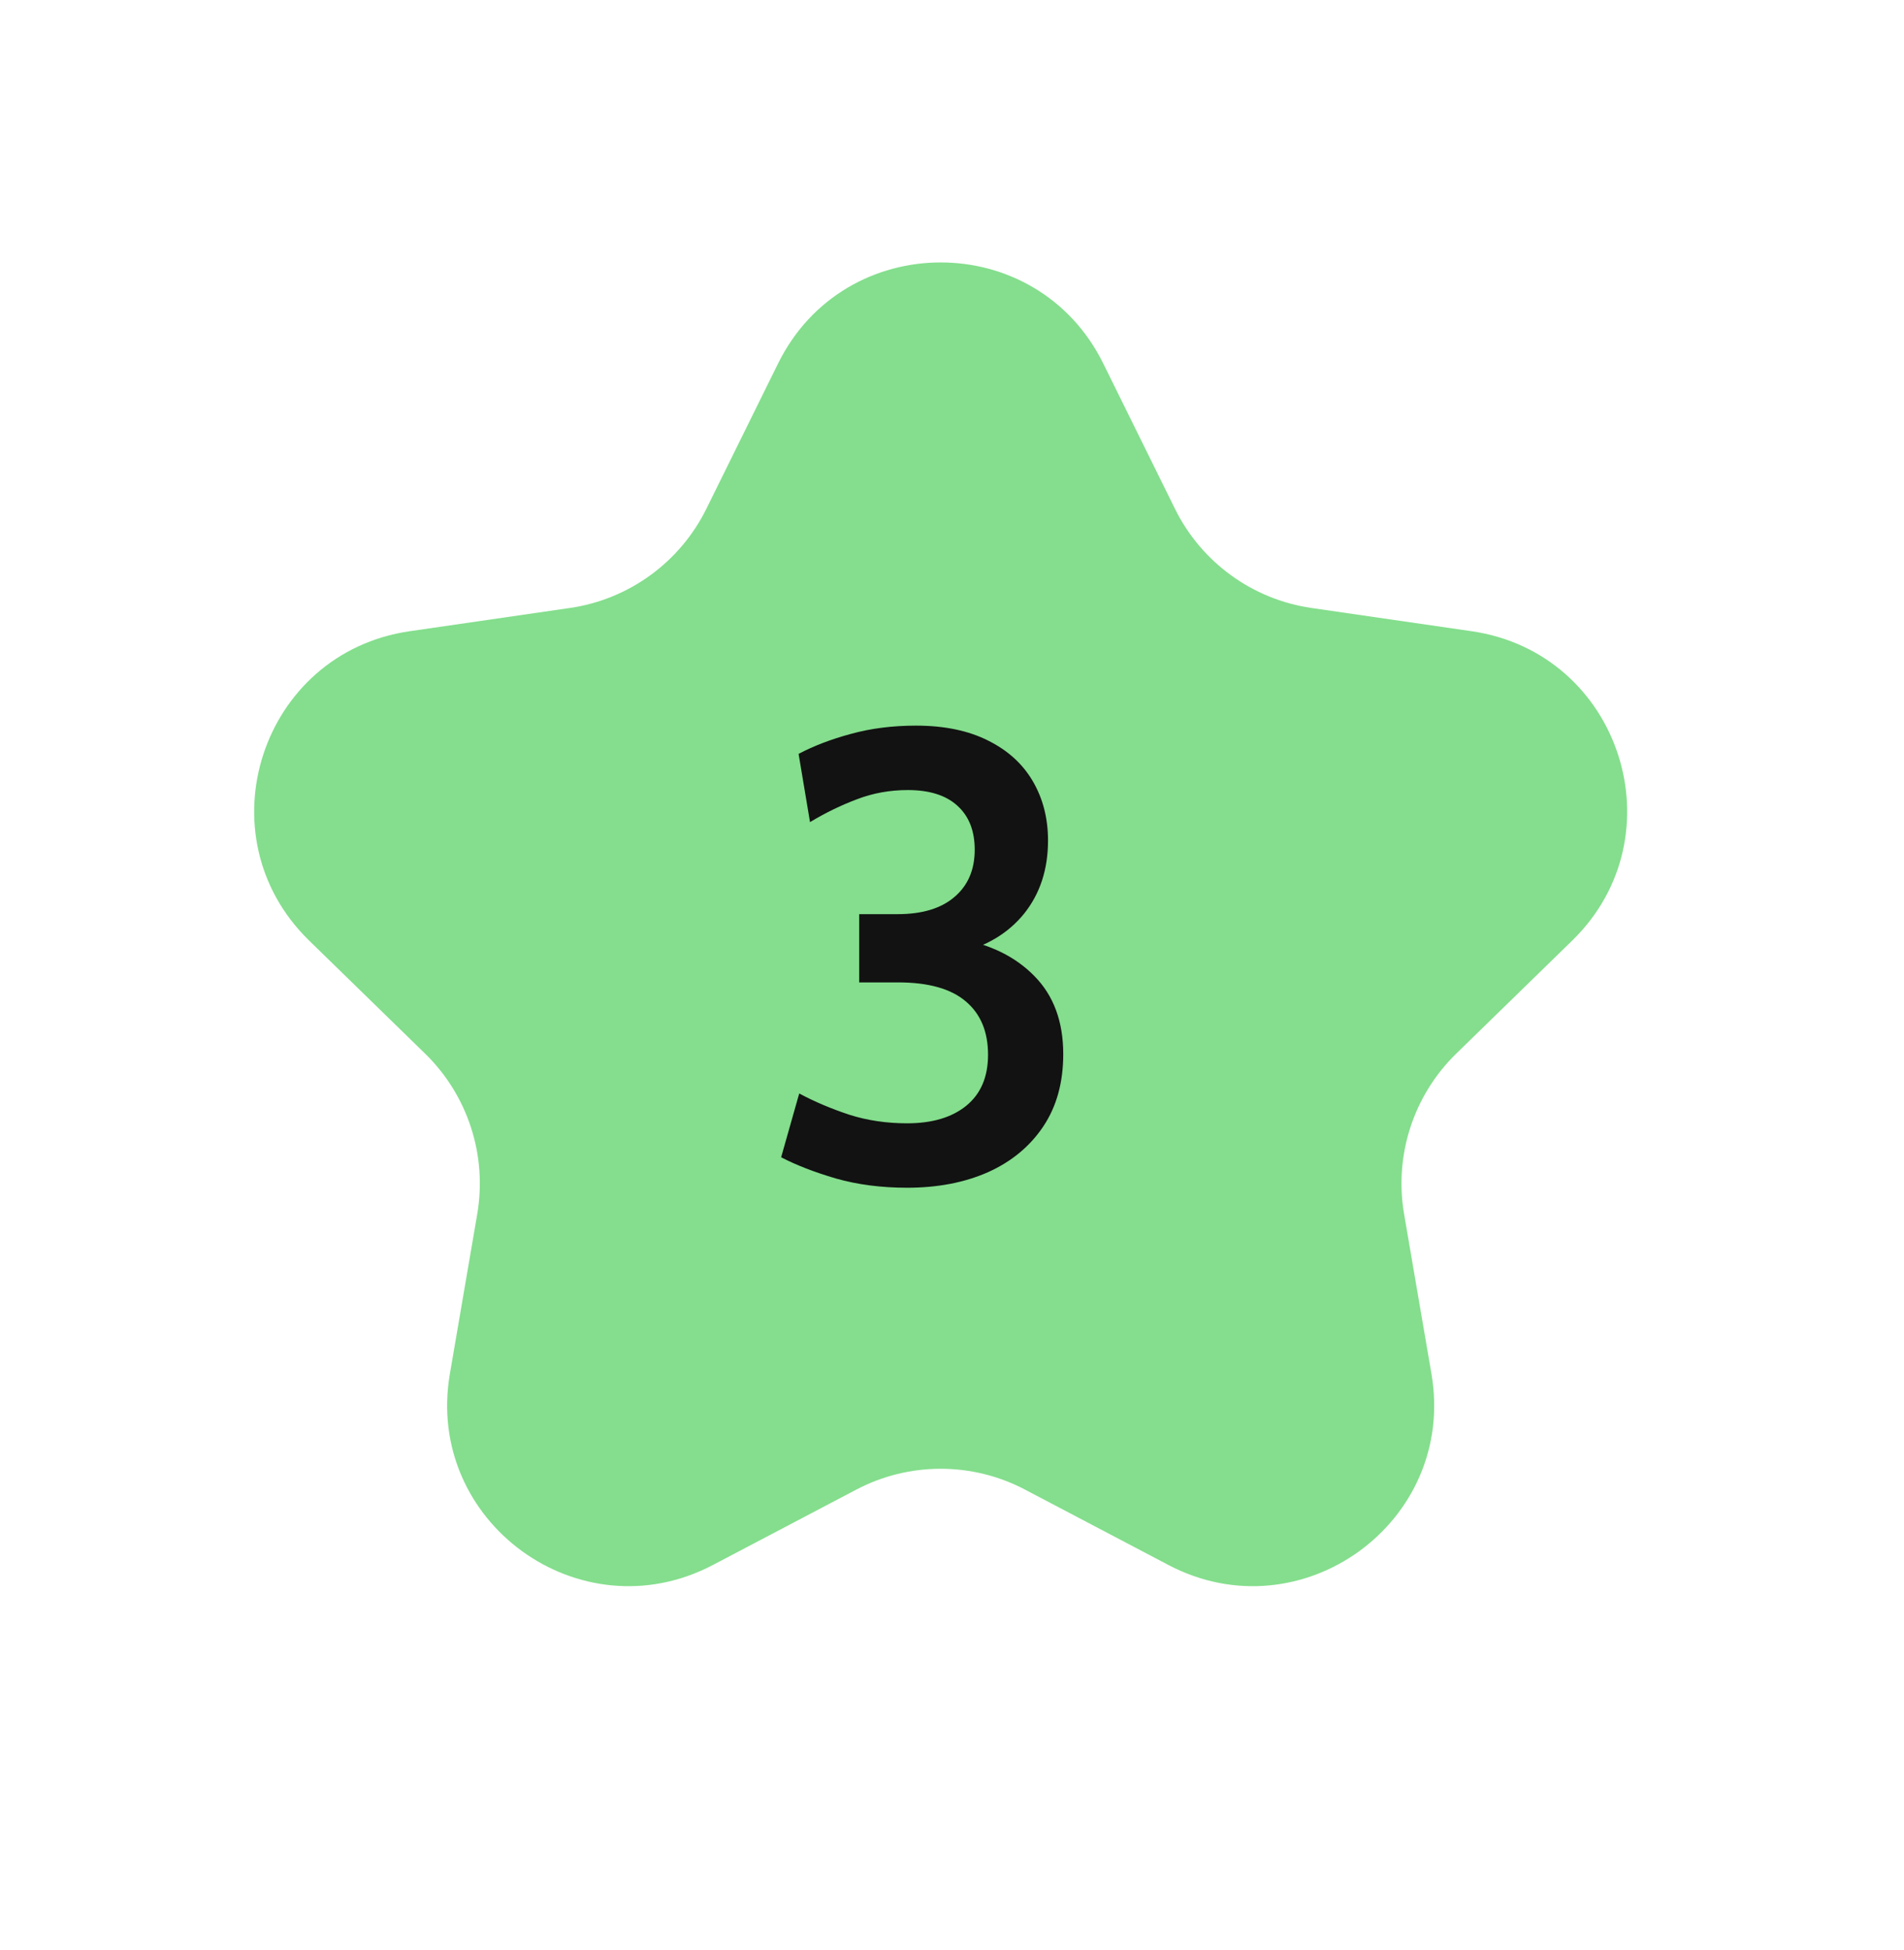 <svg width="42" height="43" viewBox="0 0 42 43" fill="none" xmlns="http://www.w3.org/2000/svg">
<path d="M17.163 8.018C18.63 5.045 22.87 5.045 24.337 8.018L25.918 11.221C26.5 12.401 27.627 13.22 28.929 13.409L32.464 13.922C35.745 14.399 37.055 18.431 34.681 20.745L32.123 23.238C31.18 24.157 30.75 25.481 30.973 26.779L31.576 30.299C32.137 33.566 28.707 36.058 25.773 34.516L22.611 32.854C21.446 32.241 20.054 32.241 18.889 32.854L15.727 34.516C12.793 36.058 9.363 33.566 9.924 30.299L10.527 26.779C10.75 25.481 10.32 24.157 9.377 23.238L6.819 20.745C4.445 18.431 5.755 14.399 9.036 13.922L12.571 13.409C13.873 13.22 15 12.401 15.582 11.221L17.163 8.018Z" fill="#84DE8D"/>
<path d="M20.01 26.196C19.44 26.196 18.918 26.128 18.442 25.993C17.966 25.853 17.562 25.697 17.231 25.524L17.63 24.117C17.97 24.299 18.339 24.455 18.736 24.586C19.132 24.712 19.557 24.775 20.01 24.775C20.56 24.775 20.994 24.647 21.312 24.39C21.634 24.129 21.795 23.753 21.795 23.263C21.795 22.754 21.631 22.362 21.305 22.087C20.978 21.807 20.479 21.667 19.807 21.667H18.953V20.162H19.8C20.341 20.162 20.759 20.036 21.053 19.784C21.351 19.532 21.501 19.184 21.501 18.741C21.501 18.321 21.372 17.997 21.116 17.768C20.864 17.539 20.5 17.425 20.024 17.425C19.627 17.425 19.254 17.493 18.904 17.628C18.554 17.759 18.208 17.927 17.868 18.132L17.616 16.627C17.952 16.45 18.337 16.303 18.771 16.186C19.209 16.065 19.688 16.004 20.206 16.004C20.831 16.004 21.361 16.114 21.795 16.333C22.229 16.548 22.558 16.846 22.782 17.229C23.006 17.612 23.118 18.048 23.118 18.538C23.118 19.173 22.943 19.709 22.593 20.148C22.243 20.582 21.757 20.874 21.137 21.023L21.13 20.701C21.834 20.822 22.397 21.098 22.817 21.527C23.241 21.956 23.454 22.53 23.454 23.249C23.454 23.874 23.307 24.406 23.013 24.845C22.719 25.284 22.313 25.62 21.795 25.853C21.277 26.082 20.682 26.196 20.01 26.196Z" fill="#121212"/>
</svg>

